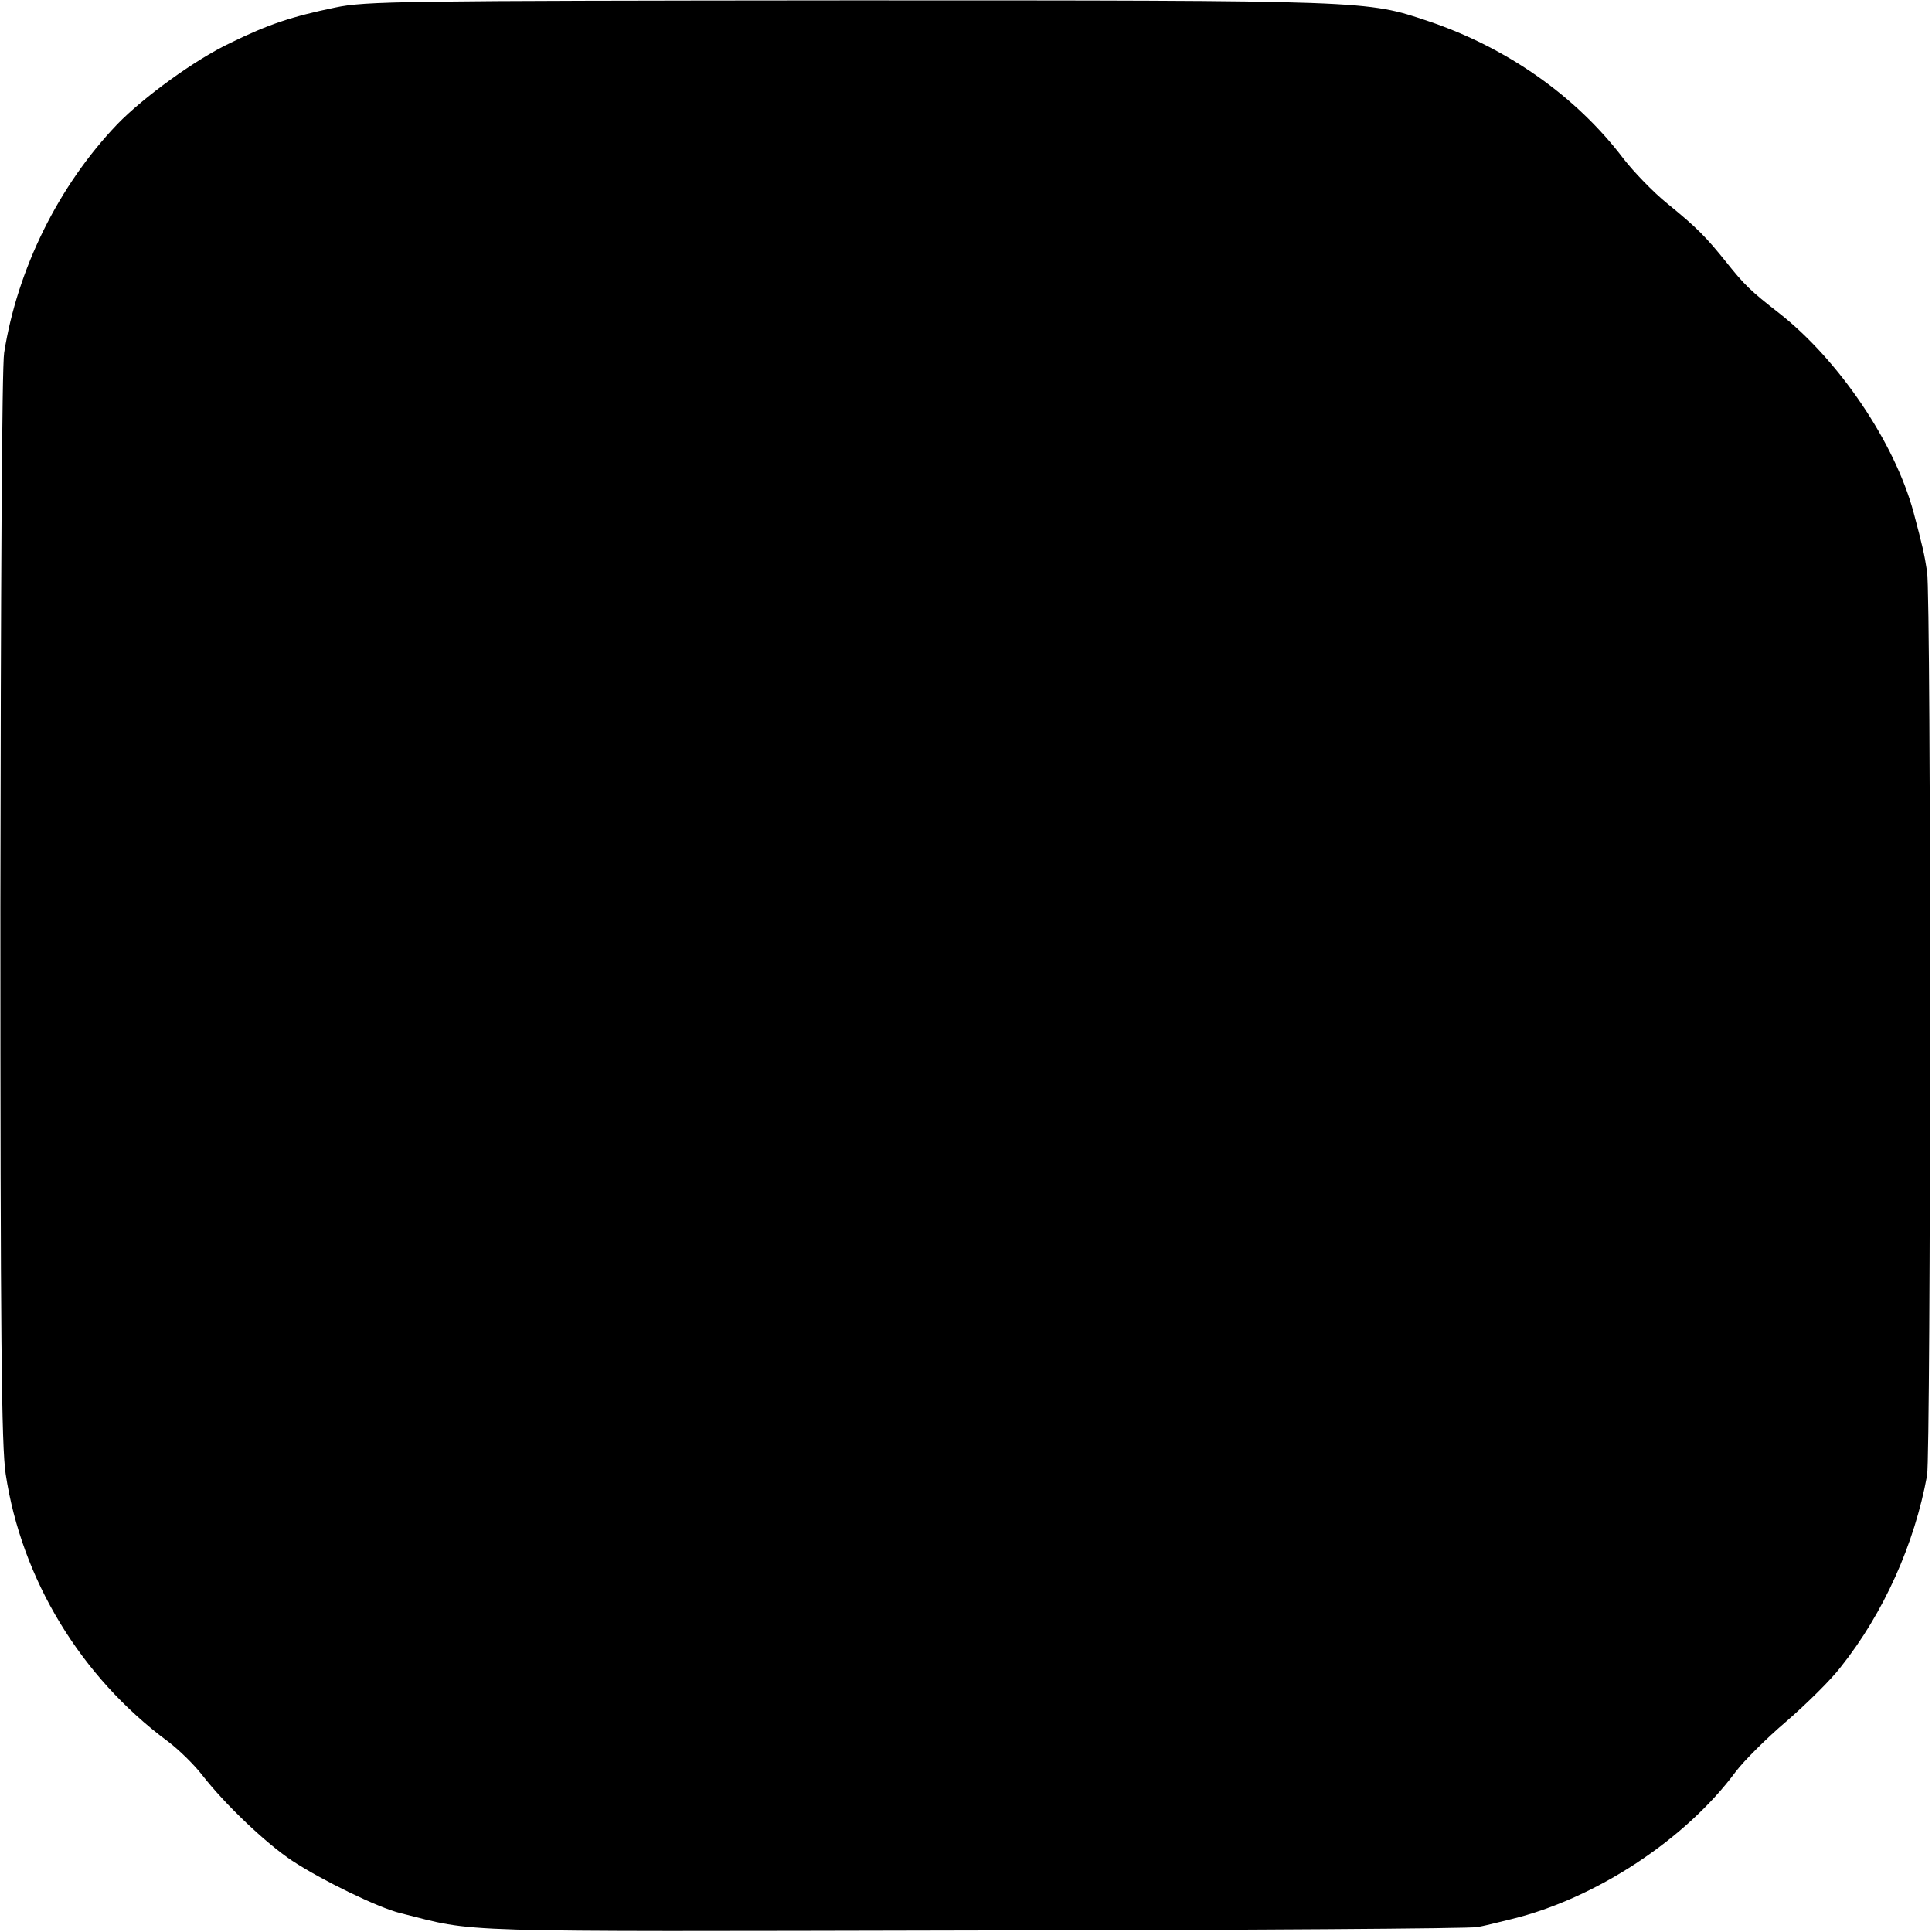 <?xml version="1.0" standalone="no"?>
<!DOCTYPE svg PUBLIC "-//W3C//DTD SVG 20010904//EN"
 "http://www.w3.org/TR/2001/REC-SVG-20010904/DTD/svg10.dtd">
<svg version="1.0" xmlns="http://www.w3.org/2000/svg"
 width="512pt" height="512pt" viewBox="0 0 512 512"
 preserveAspectRatio="xMidYMid meet">
<g transform="translate(0,512) scale(0.1,-0.1)"
fill="#000000" stroke="none">
<path d="M888 5100 c-115 -24 -176 -44 -278 -94 -93 -44 -229 -143 -299 -215
-156 -163 -265 -384 -300 -606 -6 -35 -9 -642 -10 -1470 0 -1145 3 -1427 14
-1501 42 -279 199 -538 430 -709 28 -21 68 -60 90 -88 61 -79 171 -183 239
-228 77 -51 229 -125 287 -139 208 -52 104 -49 1519 -46 718 1 1319 5 1335 9
17 3 37 8 45 10 8 2 29 7 45 11 223 54 462 211 595 391 21 28 82 89 135 134
53 46 118 110 143 143 114 143 196 327 229 508 10 57 11 2327 0 2395 -7 46
-12 68 -36 158 -50 184 -197 402 -356 527 -76 59 -93 76 -140 135 -53 66 -77
91 -157 156 -37 30 -89 84 -116 119 -126 166 -309 294 -517 364 -164 55 -153
55 -1535 55 -1195 -1 -1280 -2 -1362 -19z"/>
</g>
</svg>
